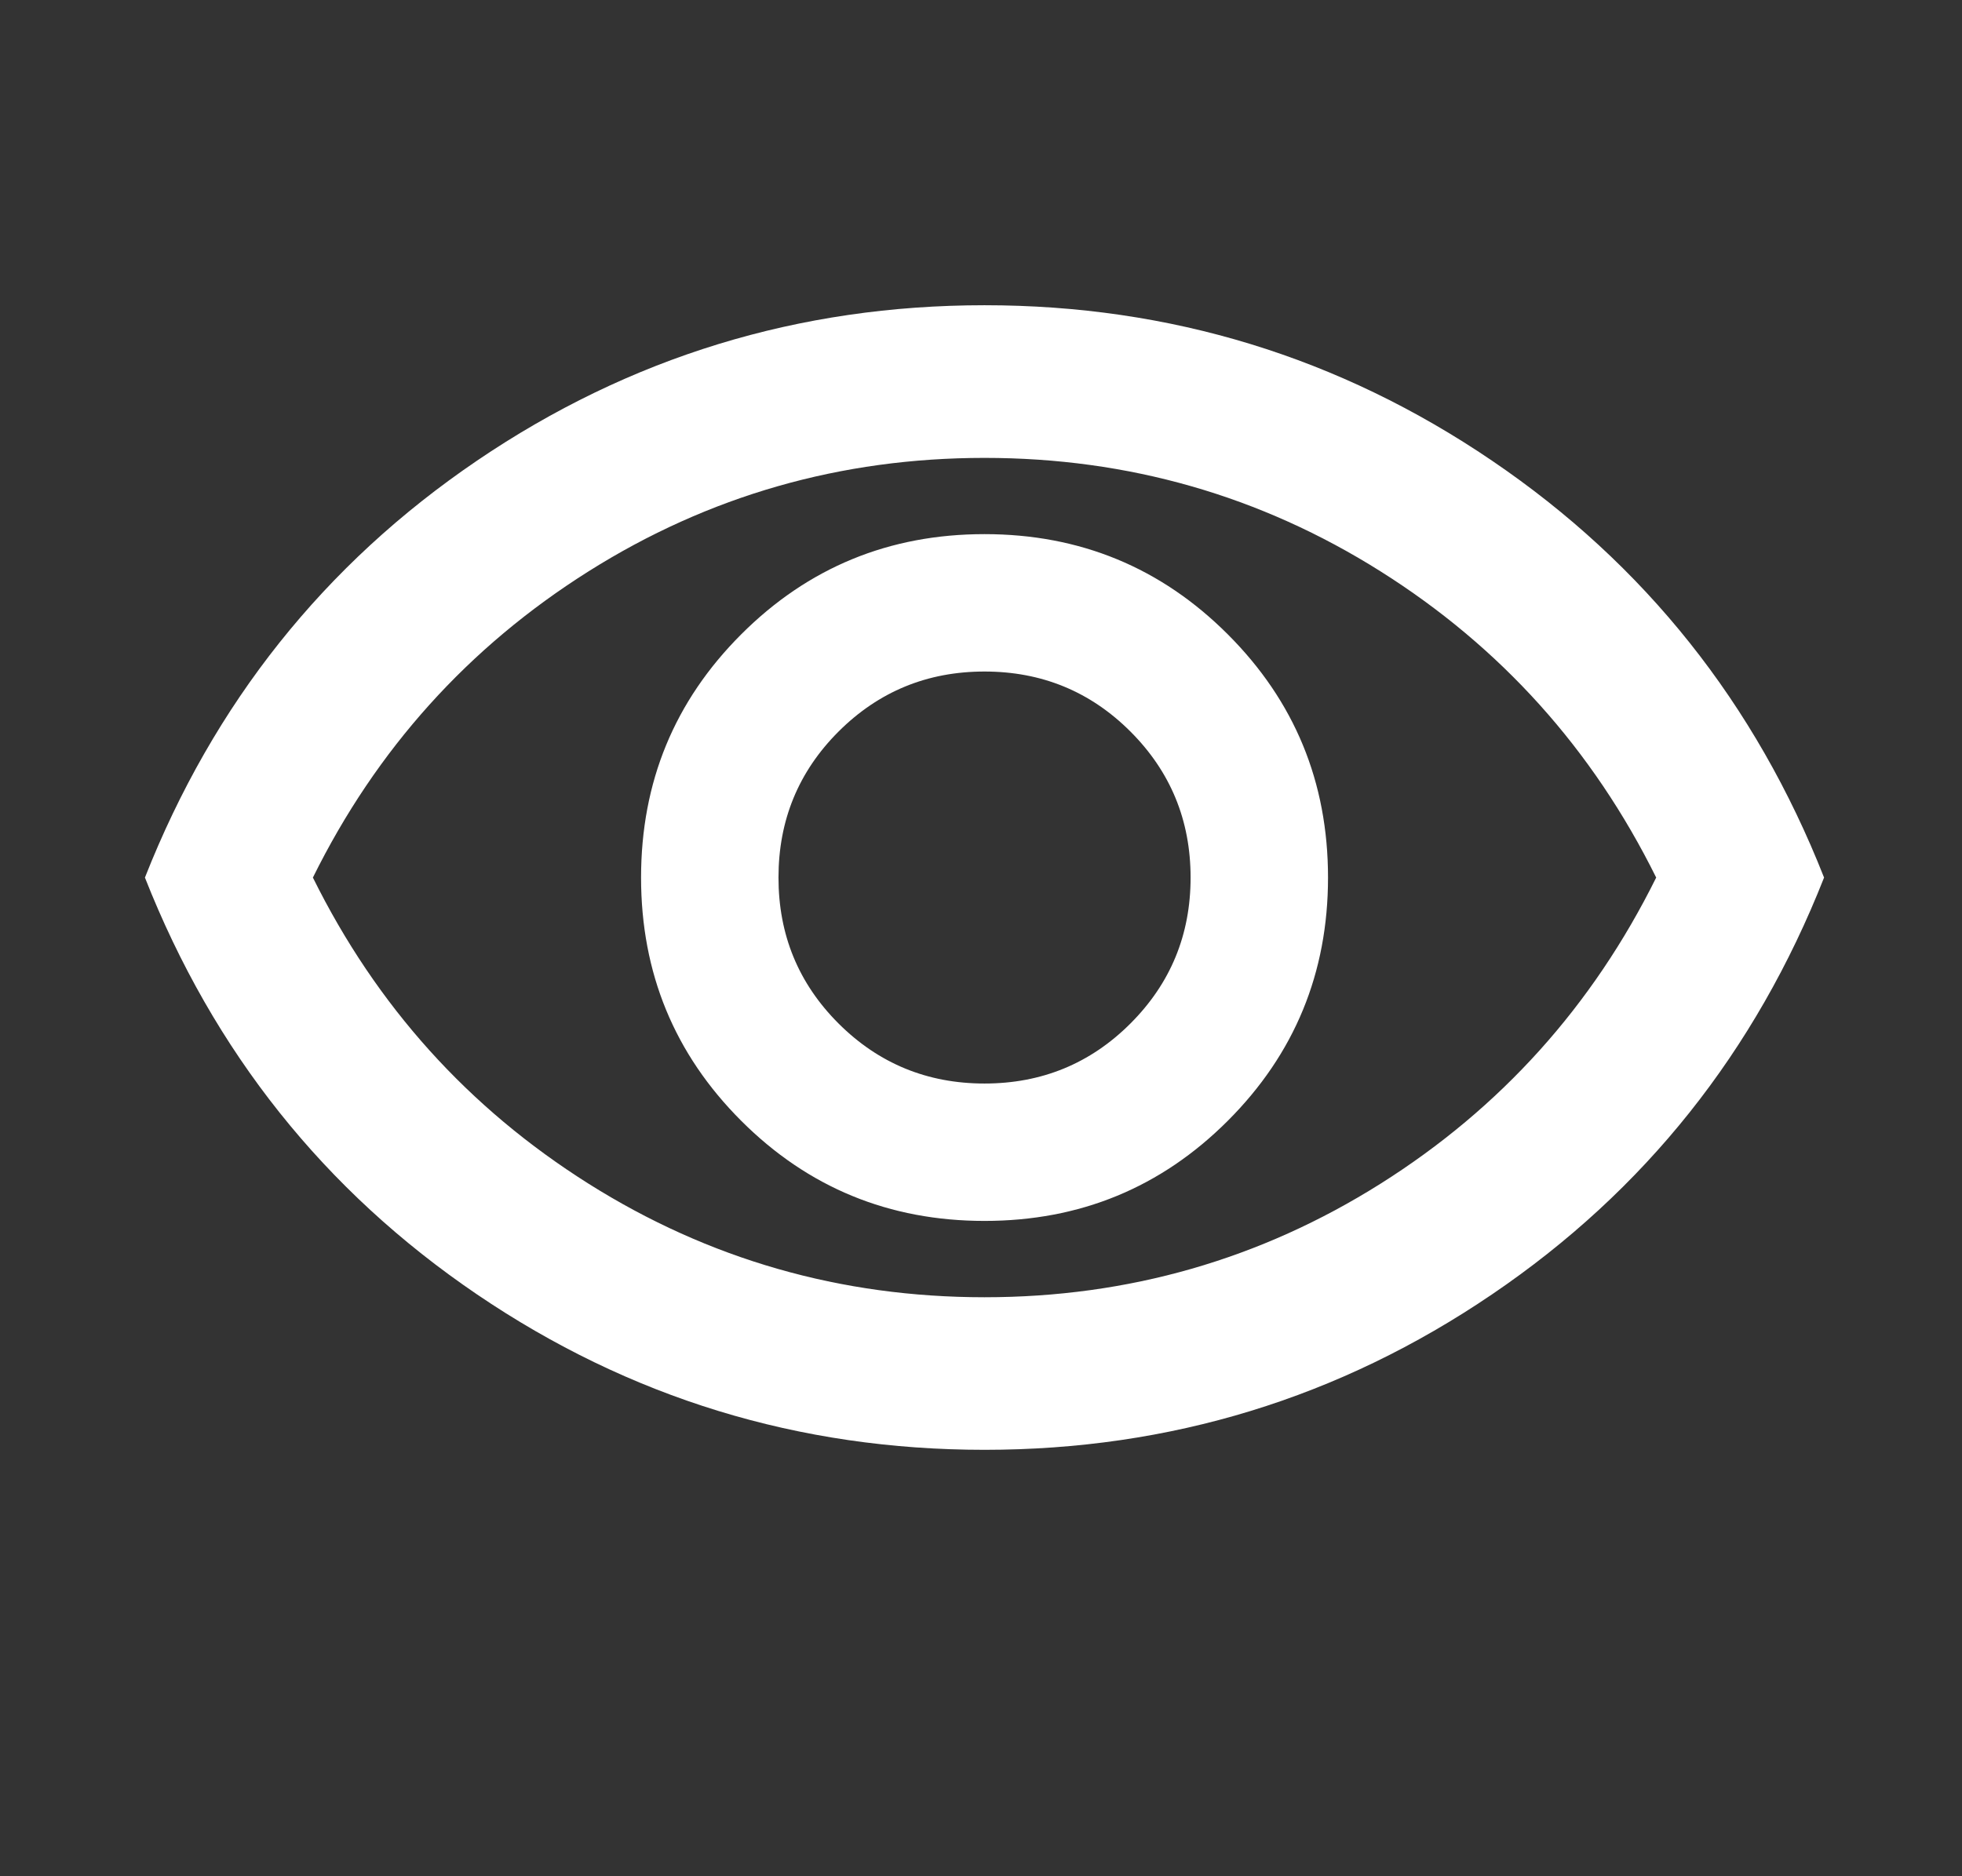 <svg width="23" height="22" viewBox="0 0 23 22" fill="none" xmlns="http://www.w3.org/2000/svg">
<rect x="0" y="0" width="23" height="22" fill="#333333" stroke="none"/>
<g id="visibility">
<mask id="mask0_7_559" style="mask-type:alpha" maskUnits="userSpaceOnUse" x="0" y="0" width="23" height="22">
<rect id="Bounding box" x="0.804" width="21.474" height="21.474" fill="#D9D9D9"/>
</mask>
<g mask="url(#mask0_7_559)">
<path id="visibility_2" d="M11.541 14.316C12.66 14.316 13.61 13.925 14.393 13.142C15.176 12.359 15.568 11.408 15.568 10.29C15.568 9.171 15.176 8.221 14.393 7.438C13.61 6.655 12.66 6.263 11.541 6.263C10.423 6.263 9.472 6.655 8.689 7.438C7.906 8.221 7.515 9.171 7.515 10.29C7.515 11.408 7.906 12.359 8.689 13.142C9.472 13.925 10.423 14.316 11.541 14.316ZM11.541 12.705C10.87 12.705 10.3 12.47 9.83 12.001C9.36 11.531 9.126 10.961 9.126 10.29C9.126 9.619 9.36 9.048 9.83 8.578C10.3 8.109 10.87 7.874 11.541 7.874C12.212 7.874 12.783 8.109 13.252 8.578C13.722 9.048 13.957 9.619 13.957 10.29C13.957 10.961 13.722 11.531 13.252 12.001C12.783 12.47 12.212 12.705 11.541 12.705ZM11.541 17C9.364 17 7.381 16.392 5.591 15.177C3.802 13.962 2.504 12.333 1.699 10.29C2.504 8.247 3.802 6.617 5.591 5.402C7.381 4.187 9.364 3.579 11.541 3.579C13.719 3.579 15.702 4.187 17.491 5.402C19.281 6.617 20.578 8.247 21.383 10.29C20.578 12.333 19.281 13.962 17.491 15.177C15.702 16.392 13.719 17 11.541 17ZM11.541 15.211C13.226 15.211 14.774 14.767 16.183 13.88C17.592 12.992 18.669 11.796 19.415 10.29C18.669 8.783 17.592 7.587 16.183 6.699C14.774 5.812 13.226 5.369 11.541 5.369C9.856 5.369 8.309 5.812 6.9 6.699C5.491 7.587 4.413 8.783 3.668 10.29C4.413 11.796 5.491 12.992 6.9 13.88C8.309 14.767 9.856 15.211 11.541 15.211Z" fill="white"/>
</g>
</g>
</svg>
